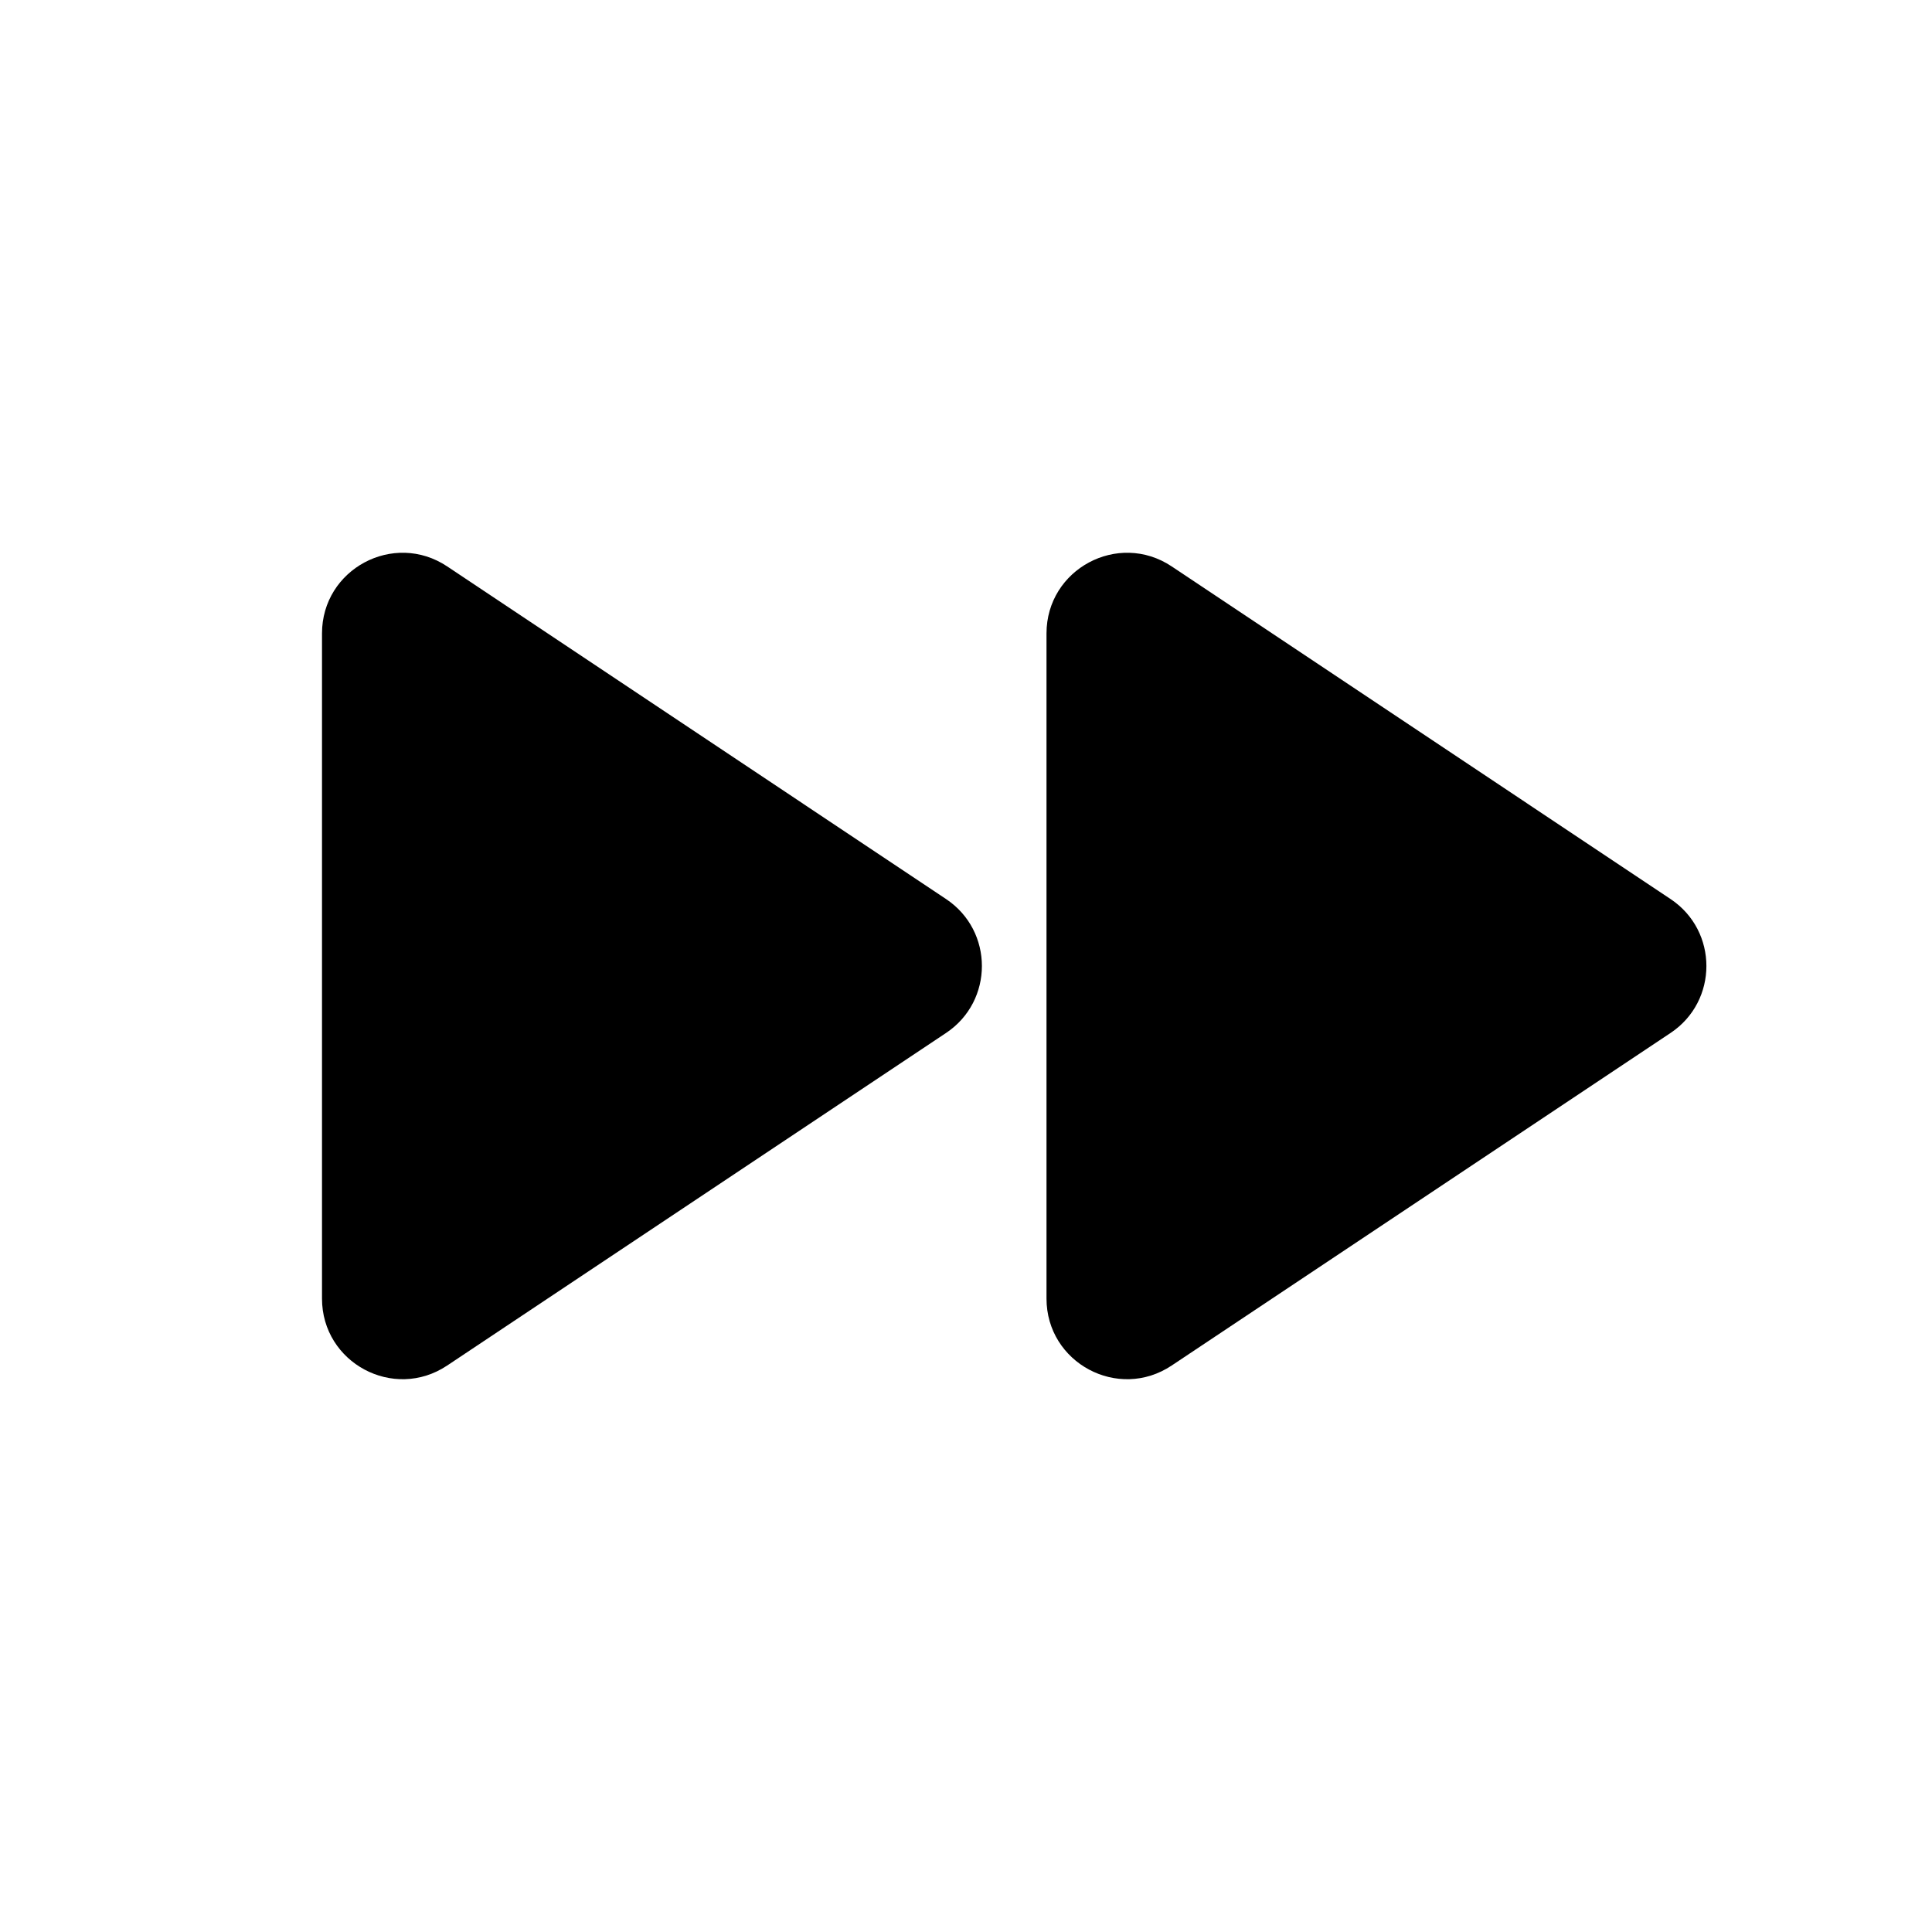 <svg width="24" height="24" viewBox="0 0 24 24" fill="none" xmlns="http://www.w3.org/2000/svg">
<path d="M11.752 11.168C12.346 11.564 12.346 12.436 11.752 12.832L5.555 16.963C4.89 17.407 4 16.93 4 16.131L4 7.869C4 7.07 4.89 6.593 5.555 7.036L11.752 11.168Z" fill="black"/>
<path d="M20.752 11.168C21.346 11.564 21.346 12.436 20.752 12.832L14.555 16.963C13.89 17.407 13 16.93 13 16.131V7.869C13 7.07 13.89 6.593 14.555 7.036L20.752 11.168Z" fill="black"/>
</svg>
